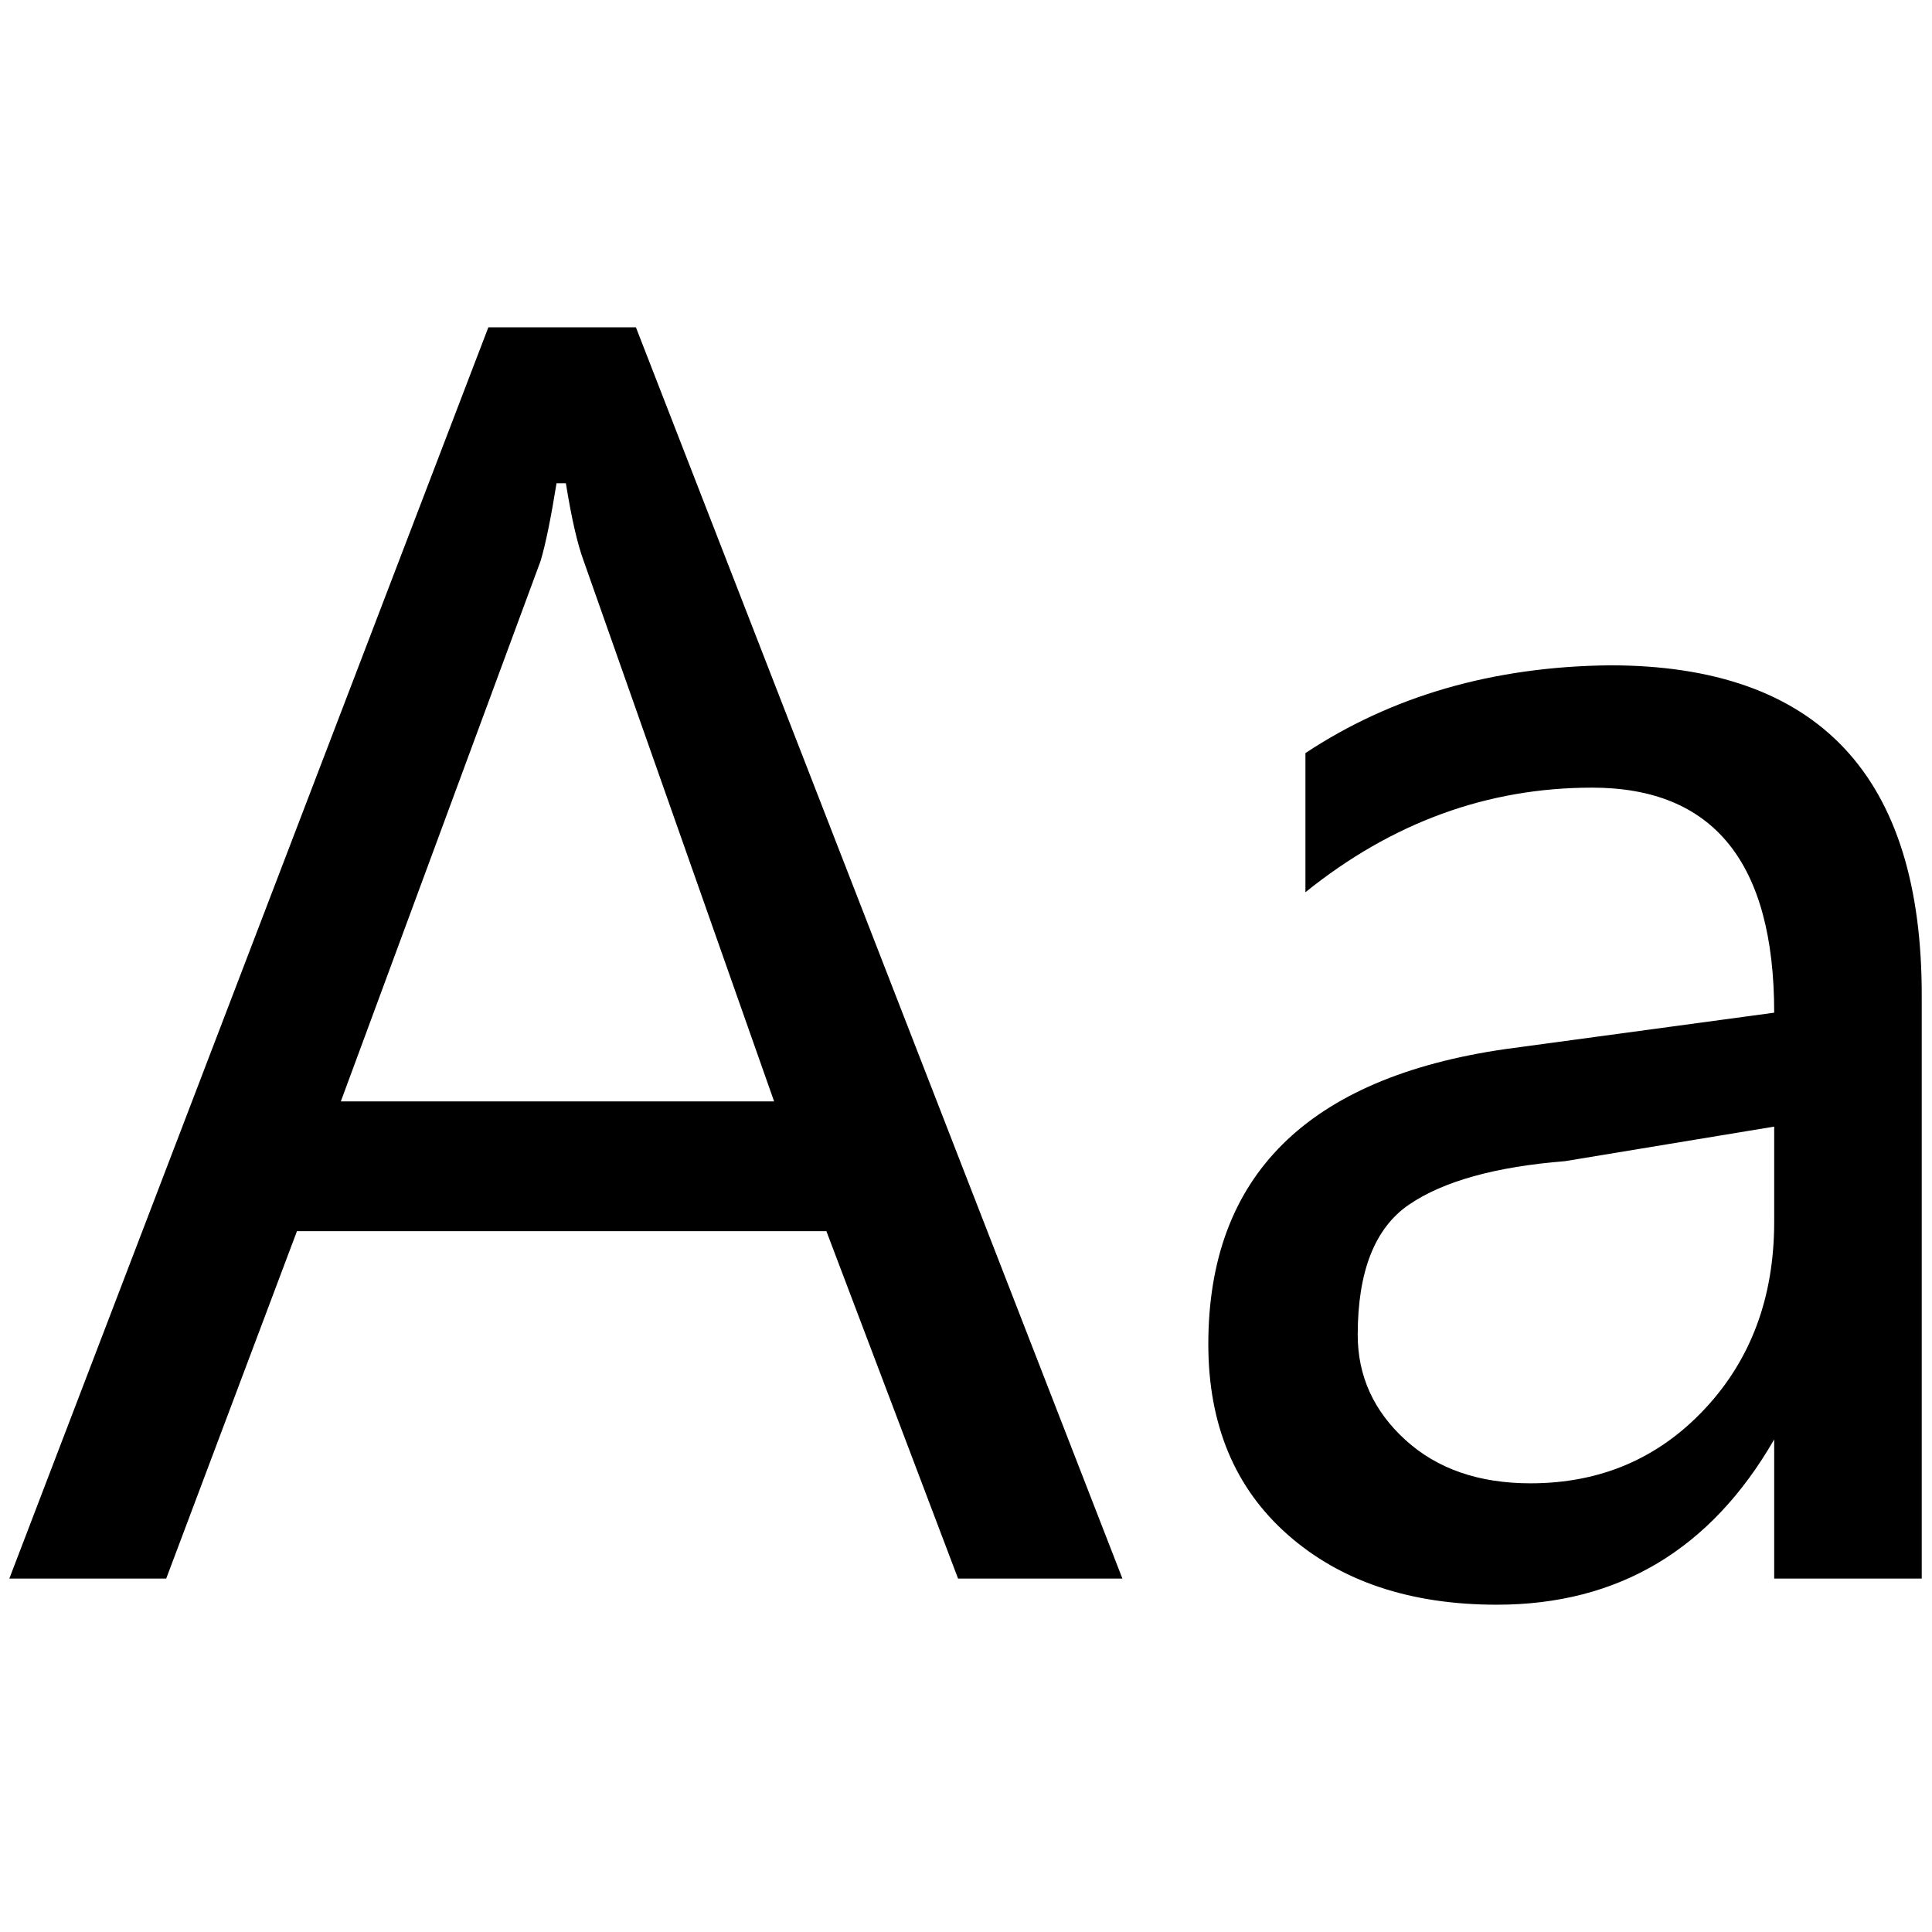 <?xml version="1.0" standalone="no"?>
<!DOCTYPE svg PUBLIC "-//W3C//DTD SVG 1.1//EN" "http://www.w3.org/Graphics/SVG/1.1/DTD/svg11.dtd" >
<svg xmlns="http://www.w3.org/2000/svg" xmlns:xlink="http://www.w3.org/1999/xlink" version="1.1" width="2048" height="2048" viewBox="-10 0 2069 2048">
   <path fill="currentColor"
d="M1192 1680h-176l-141 -372h-567l-140 372h-168l513 -1340h158zM819 1169l-204 -579q-10 -27 -19 -83h-10q-9 56 -17 83l-214 579h464zM2048 1680h-158v-149q-102 177 -297 177q-139 0 -224 -75t-85 -204q0 -270 318 -316l288 -39q0 -241 -195 -241q-168 0 -307 112v-149
q139 -92 326 -94q335 0 334 355v623zM1890 1196l-224 37q-112 9 -167 46.5t-55 139.5q0 66 51 112.5t134 46.5q112 0 186.5 -79.5t74.5 -200.5v-102z" />
</svg>
